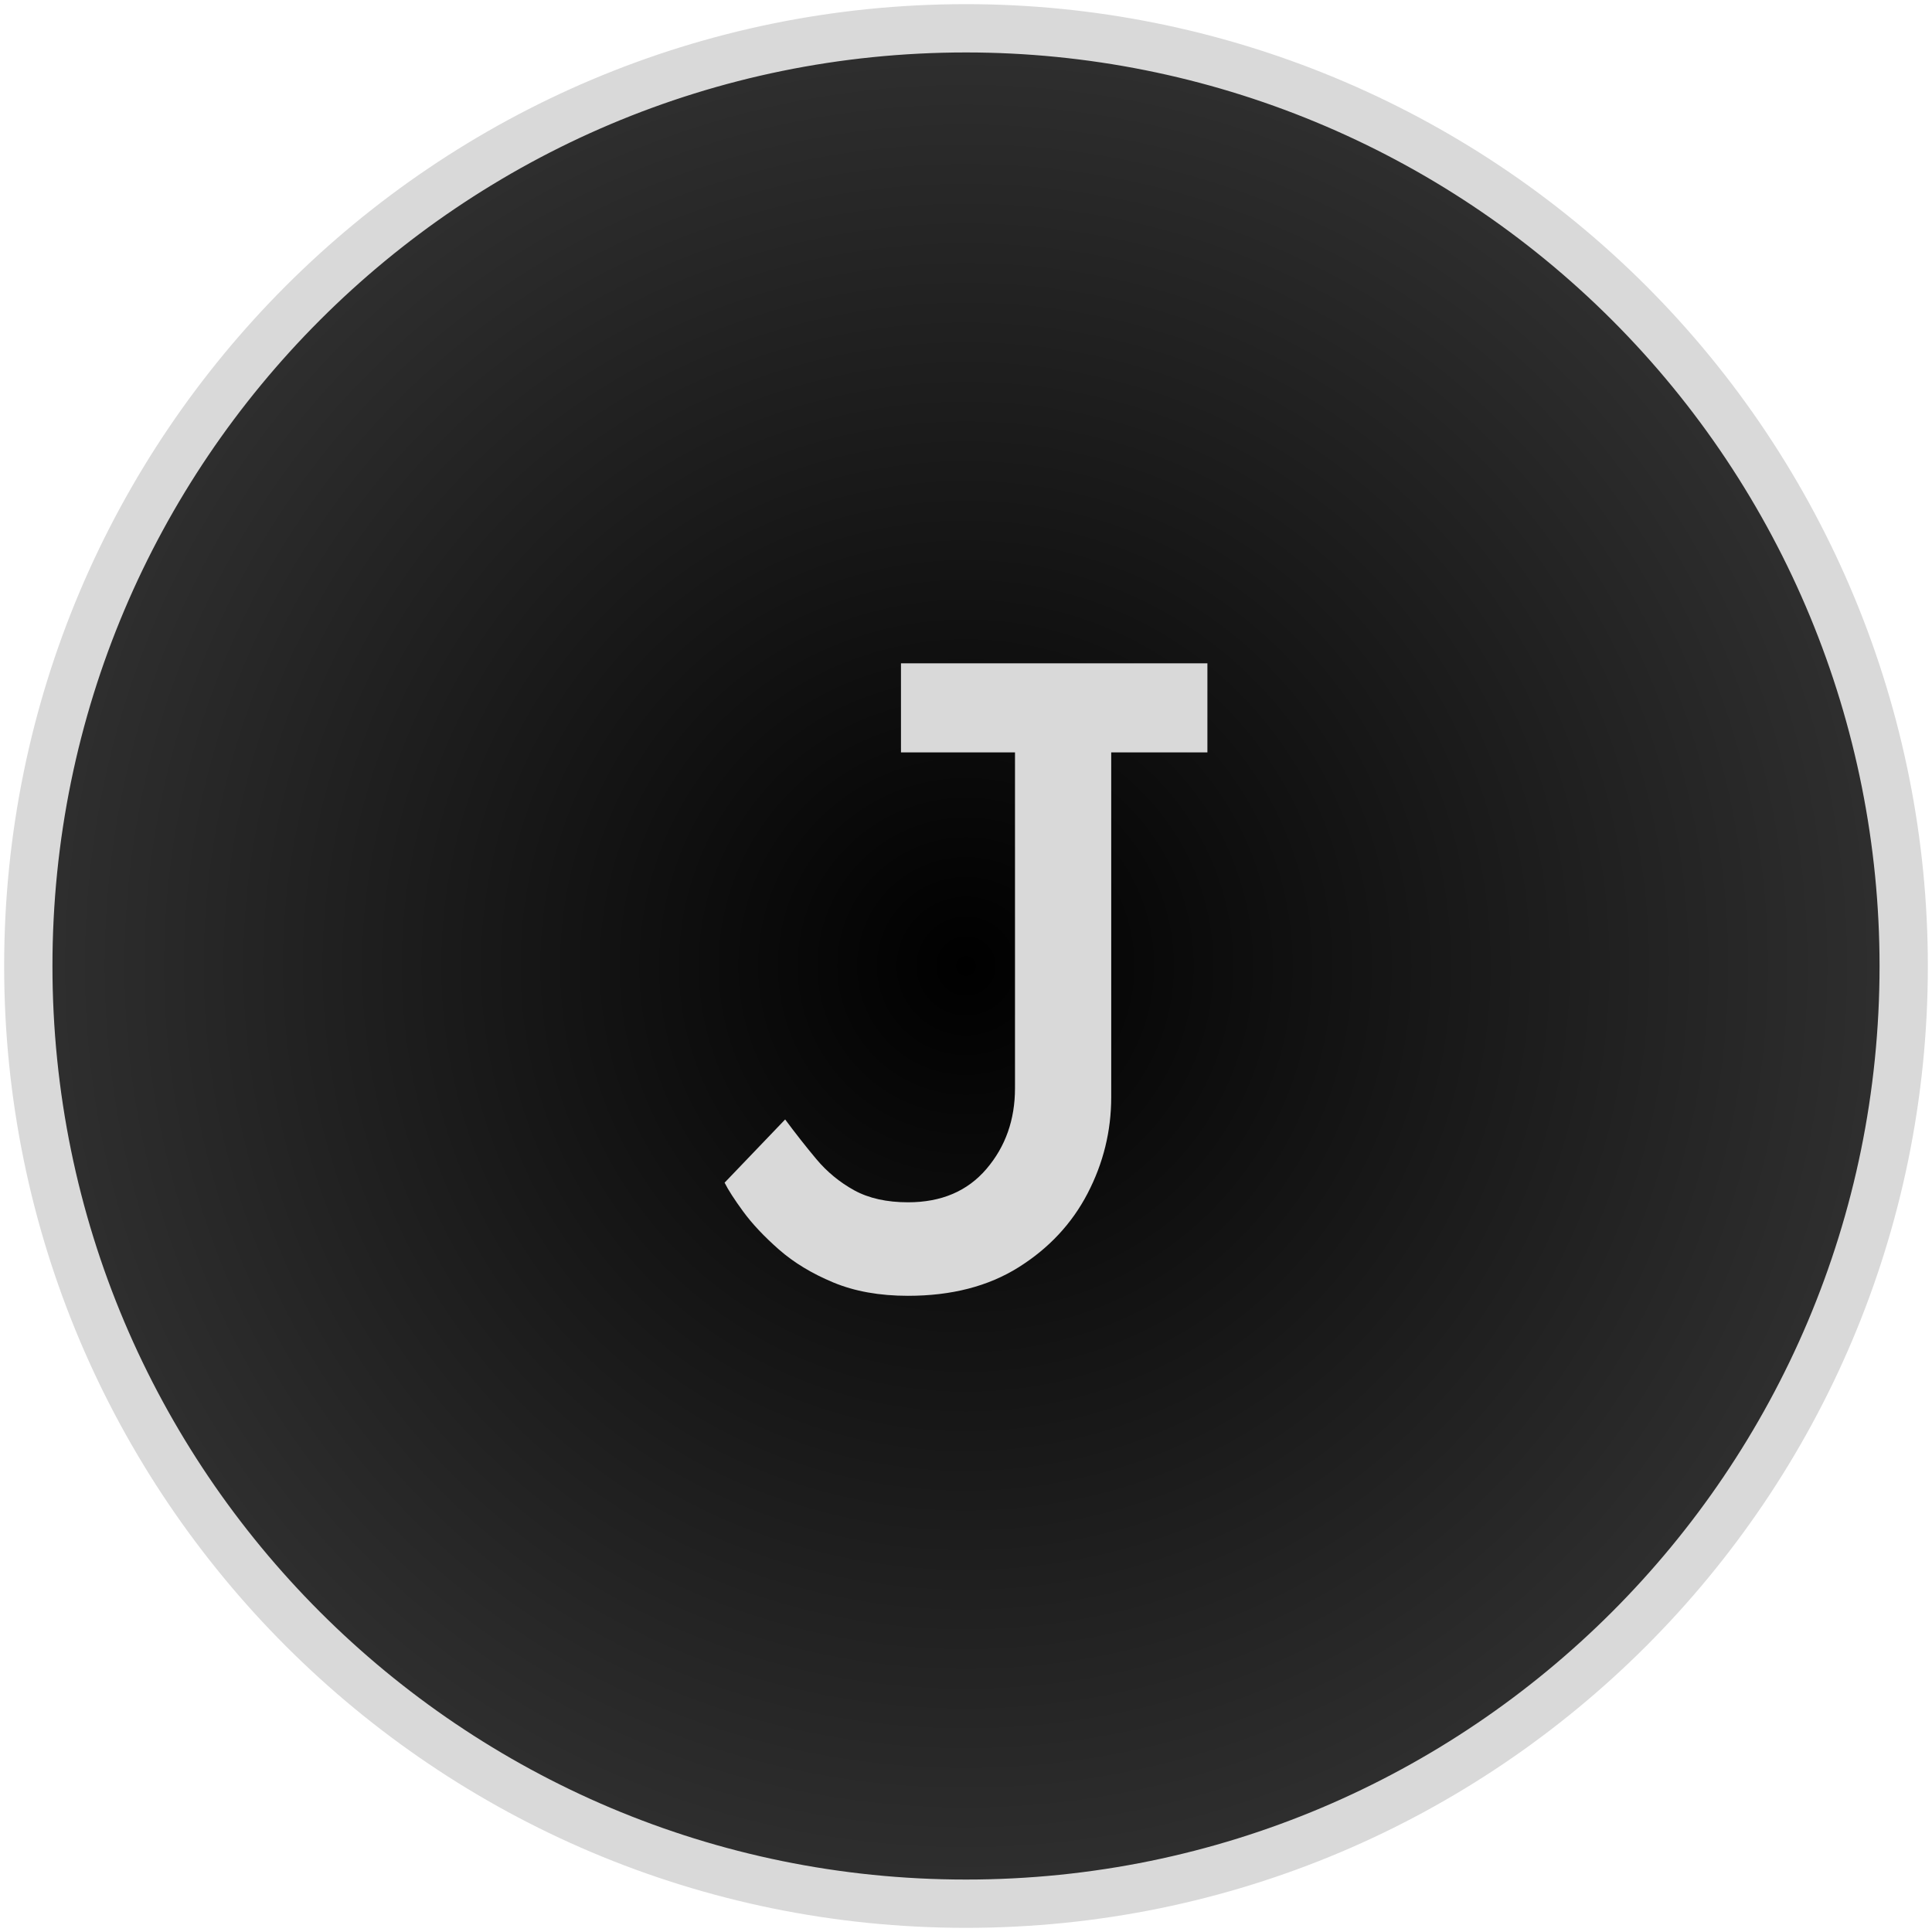 <svg version="1.1" viewBox="0.0 0.0 960.0 960.0" fill="none" stroke="none" stroke-linecap="square" stroke-miterlimit="10" xmlns:xlink="http://www.w3.org/1999/xlink" xmlns="http://www.w3.org/2000/svg"><clipPath id="p.0"><path d="m0 0l960.0 0l0 960.0l-960.0 0l0 -960.0z" clip-rule="nonzero"/></clipPath><g clip-path="url(#p.0)"><path fill="#000000" fill-opacity="0.0" d="m0 0l960.0 0l0 960.0l-960.0 0z" fill-rule="evenodd"/><defs><radialGradient id="p.1" gradientUnits="userSpaceOnUse" gradientTransform="matrix(25.67 0.0 0.0 25.67 0.0 0.0)" spreadMethod="pad" cx="18.699" cy="18.699" fx="18.699" fy="18.699" r="25.67"><stop offset="0.0" stop-color="#000000"/><stop offset="1.0" stop-color="#434343"/></radialGradient></defs><path fill="url(#p.1)" d="m14.063 480.0l0 0c0 -257.33 208.607 -465.937 465.937 -465.937l0 0c123.574 0 242.087 49.09 329.467 136.47c87.38 87.38 136.47 205.893 136.47 329.467l0 0c0 257.33 -208.607 465.937 -465.937 465.937l0 0c-257.33 0 -465.937 -208.607 -465.937 -465.937z" fill-rule="evenodd"/><path stroke="#d9d9d9" stroke-width="24.0" stroke-linejoin="round" stroke-linecap="butt" d="m14.063 480.0l0 0c0 -257.33 208.607 -465.937 465.937 -465.937l0 0c123.574 0 242.087 49.09 329.467 136.47c87.38 87.38 136.47 205.893 136.47 329.467l0 0c0 257.33 -208.607 465.937 -465.937 465.937l0 0c-257.33 0 -465.937 -208.607 -465.937 -465.937z" fill-rule="evenodd"/><path fill="#d9d9d9" d="m451.22 643.882q-21.234 0 -37.172 -6.641q-15.938 -6.641 -27.016 -16.375q-11.062 -9.734 -17.703 -18.812q-6.641 -9.078 -9.281 -14.391l30.094 -31.422q7.531 10.188 15.484 19.703q7.969 9.516 18.812 15.5q10.859 5.969 26.781 5.969q24.797 0 38.953 -16.594q14.172 -16.609 14.172 -40.078l0 -166.875l-56.656 0l0 -44.266l152.266 0l0 44.266l-47.797 0l0 171.313q0 25.234 -11.734 47.812q-11.734 22.562 -34.312 36.734q-22.562 14.156 -54.891 14.156z" fill-rule="nonzero"/></g></svg>